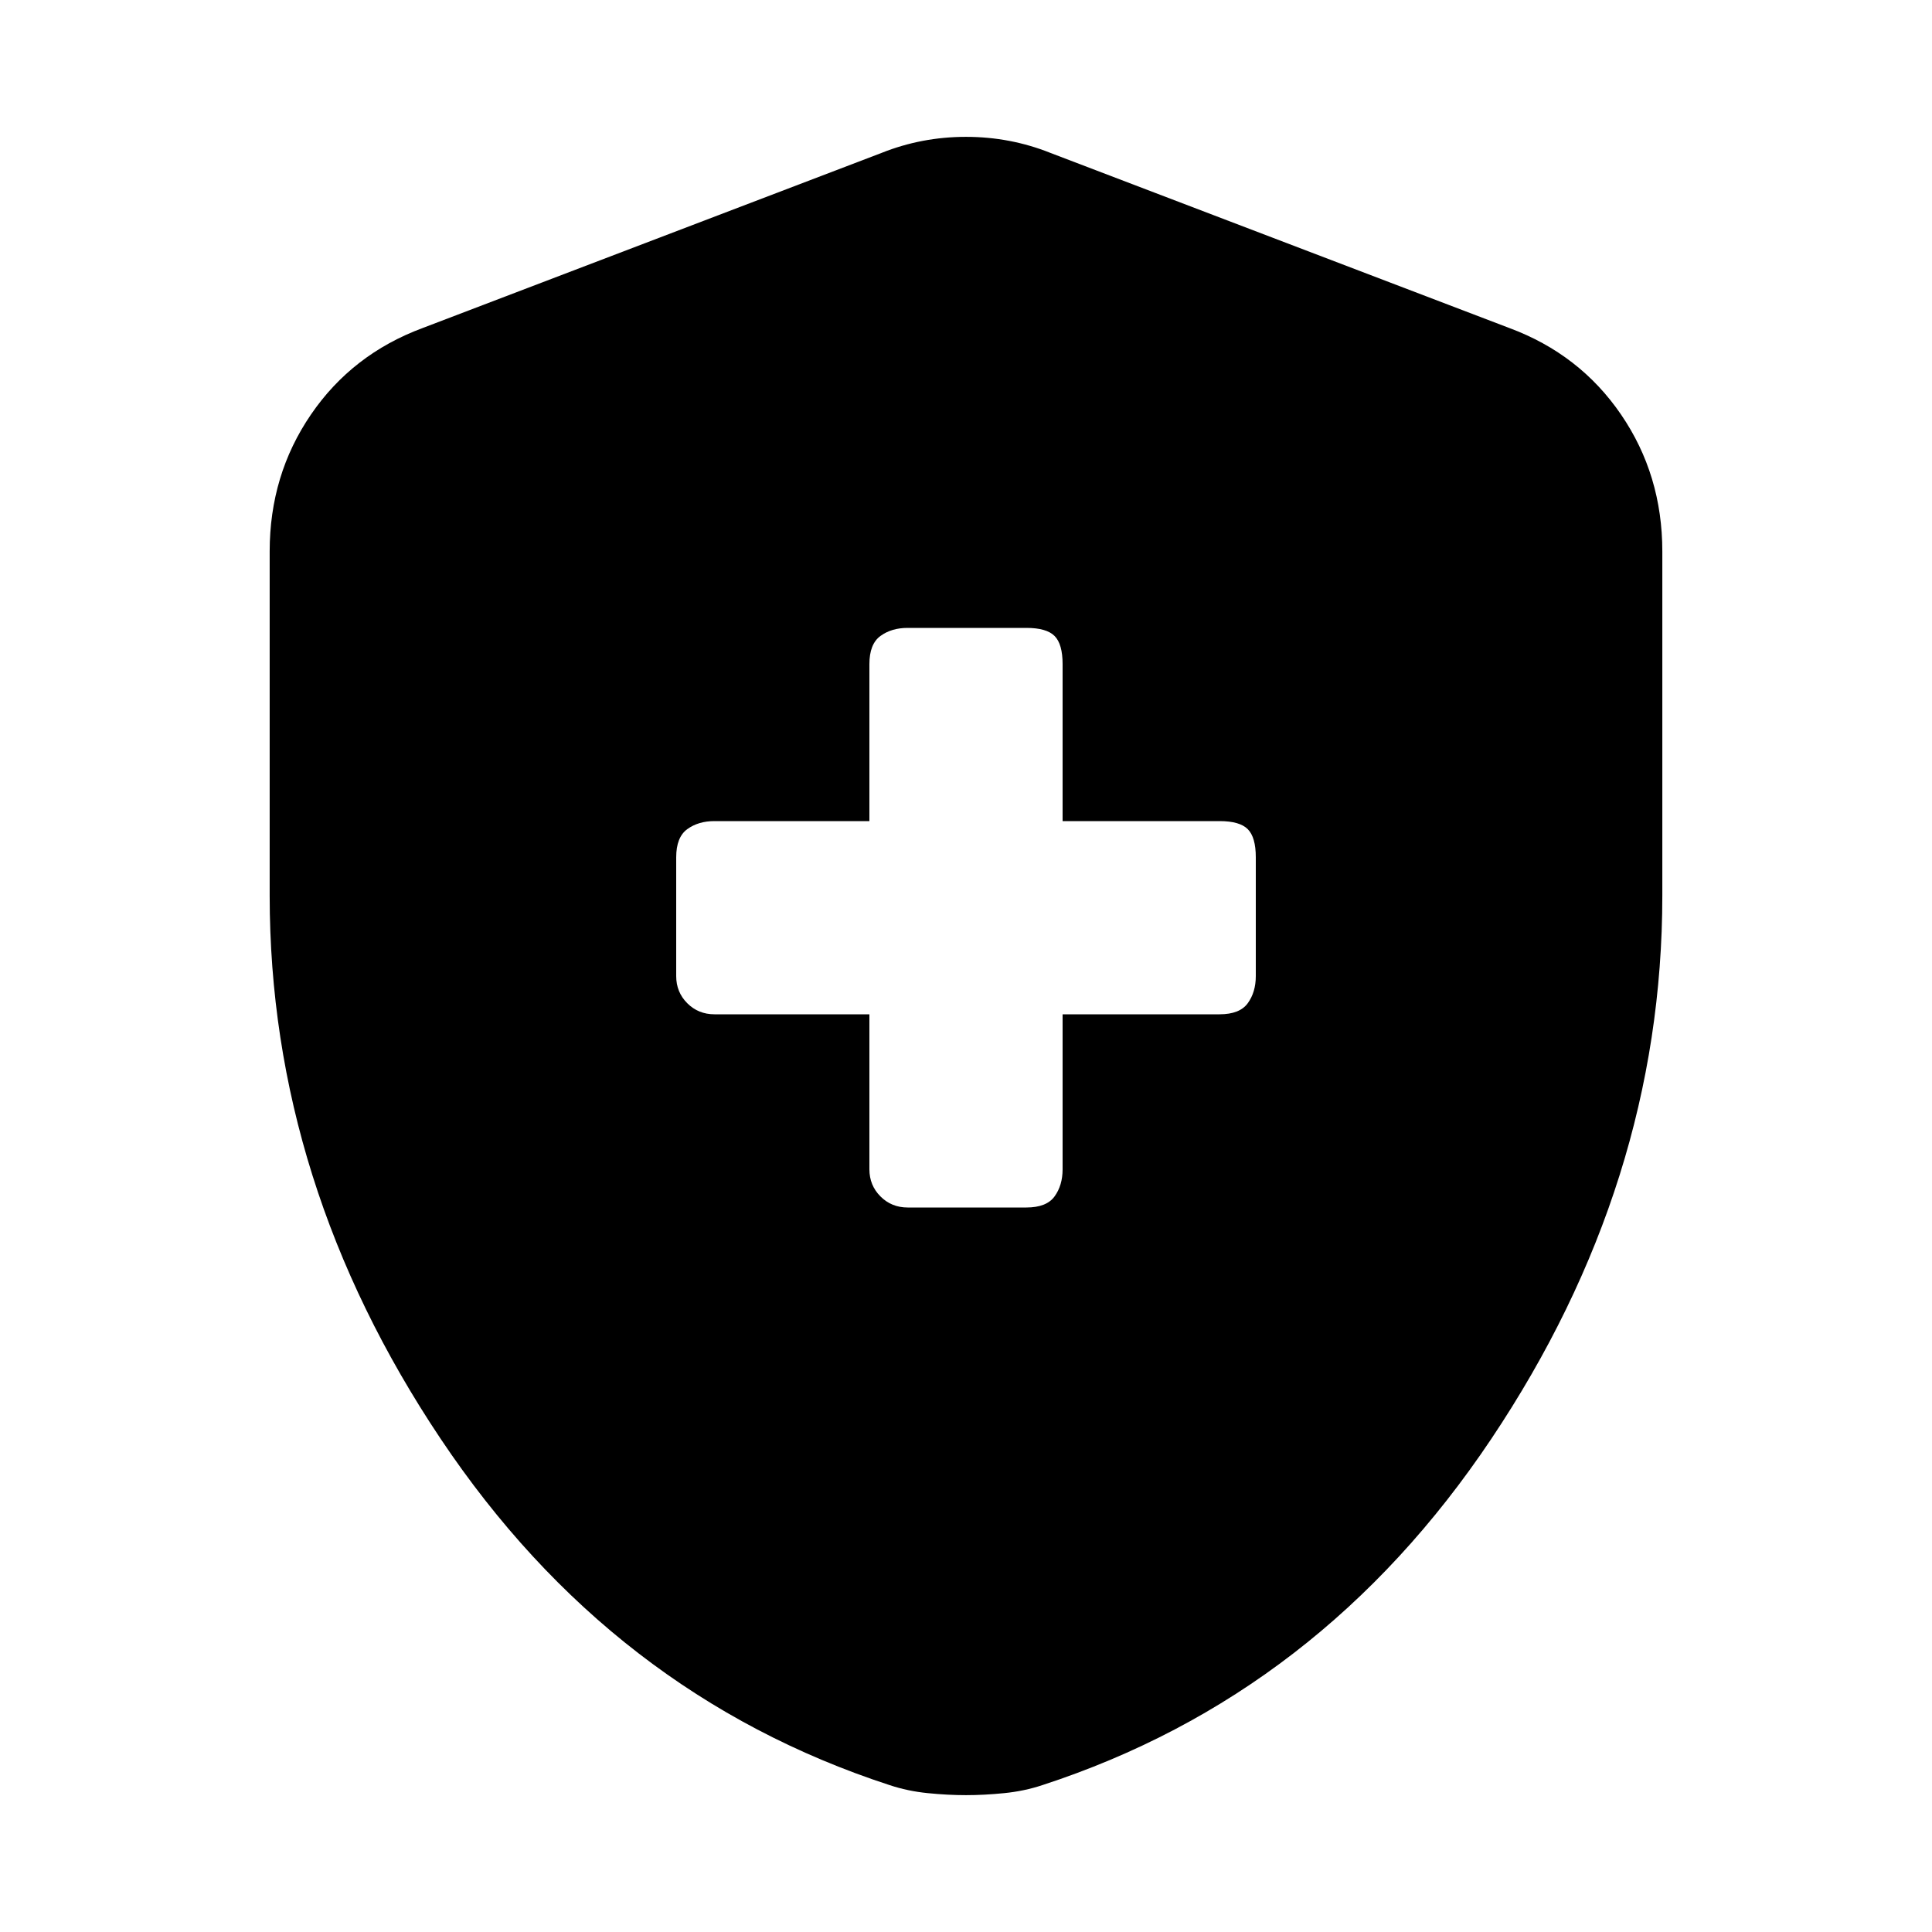 <svg xmlns="http://www.w3.org/2000/svg" height="20" viewBox="0 -960 960 960" width="20"><path d="M432-456v77q0 8 5.5 13.5T451-360h59q10 0 14-5.5t4-13.5v-77h78q10 0 14-5.5t4-13.5v-59q0-10-4-14t-14-4h-78v-78q0-10-4-14t-14-4h-59q-8 0-13.5 4t-5.5 14v78h-77q-8 0-13.5 4t-5.5 14v59q0 8 5.5 13.5T355-456h77Zm48 388q-9 0-19-1t-19-4q-138-45-223-172t-85-270v-171q0-38 20.5-68t55.5-43l228-87q20-8 42-8t42 8l228 87q35 13 55.5 43t20.5 68v171q0 143-85 270T518-73q-9 3-19 4t-19 1Z"/></svg>